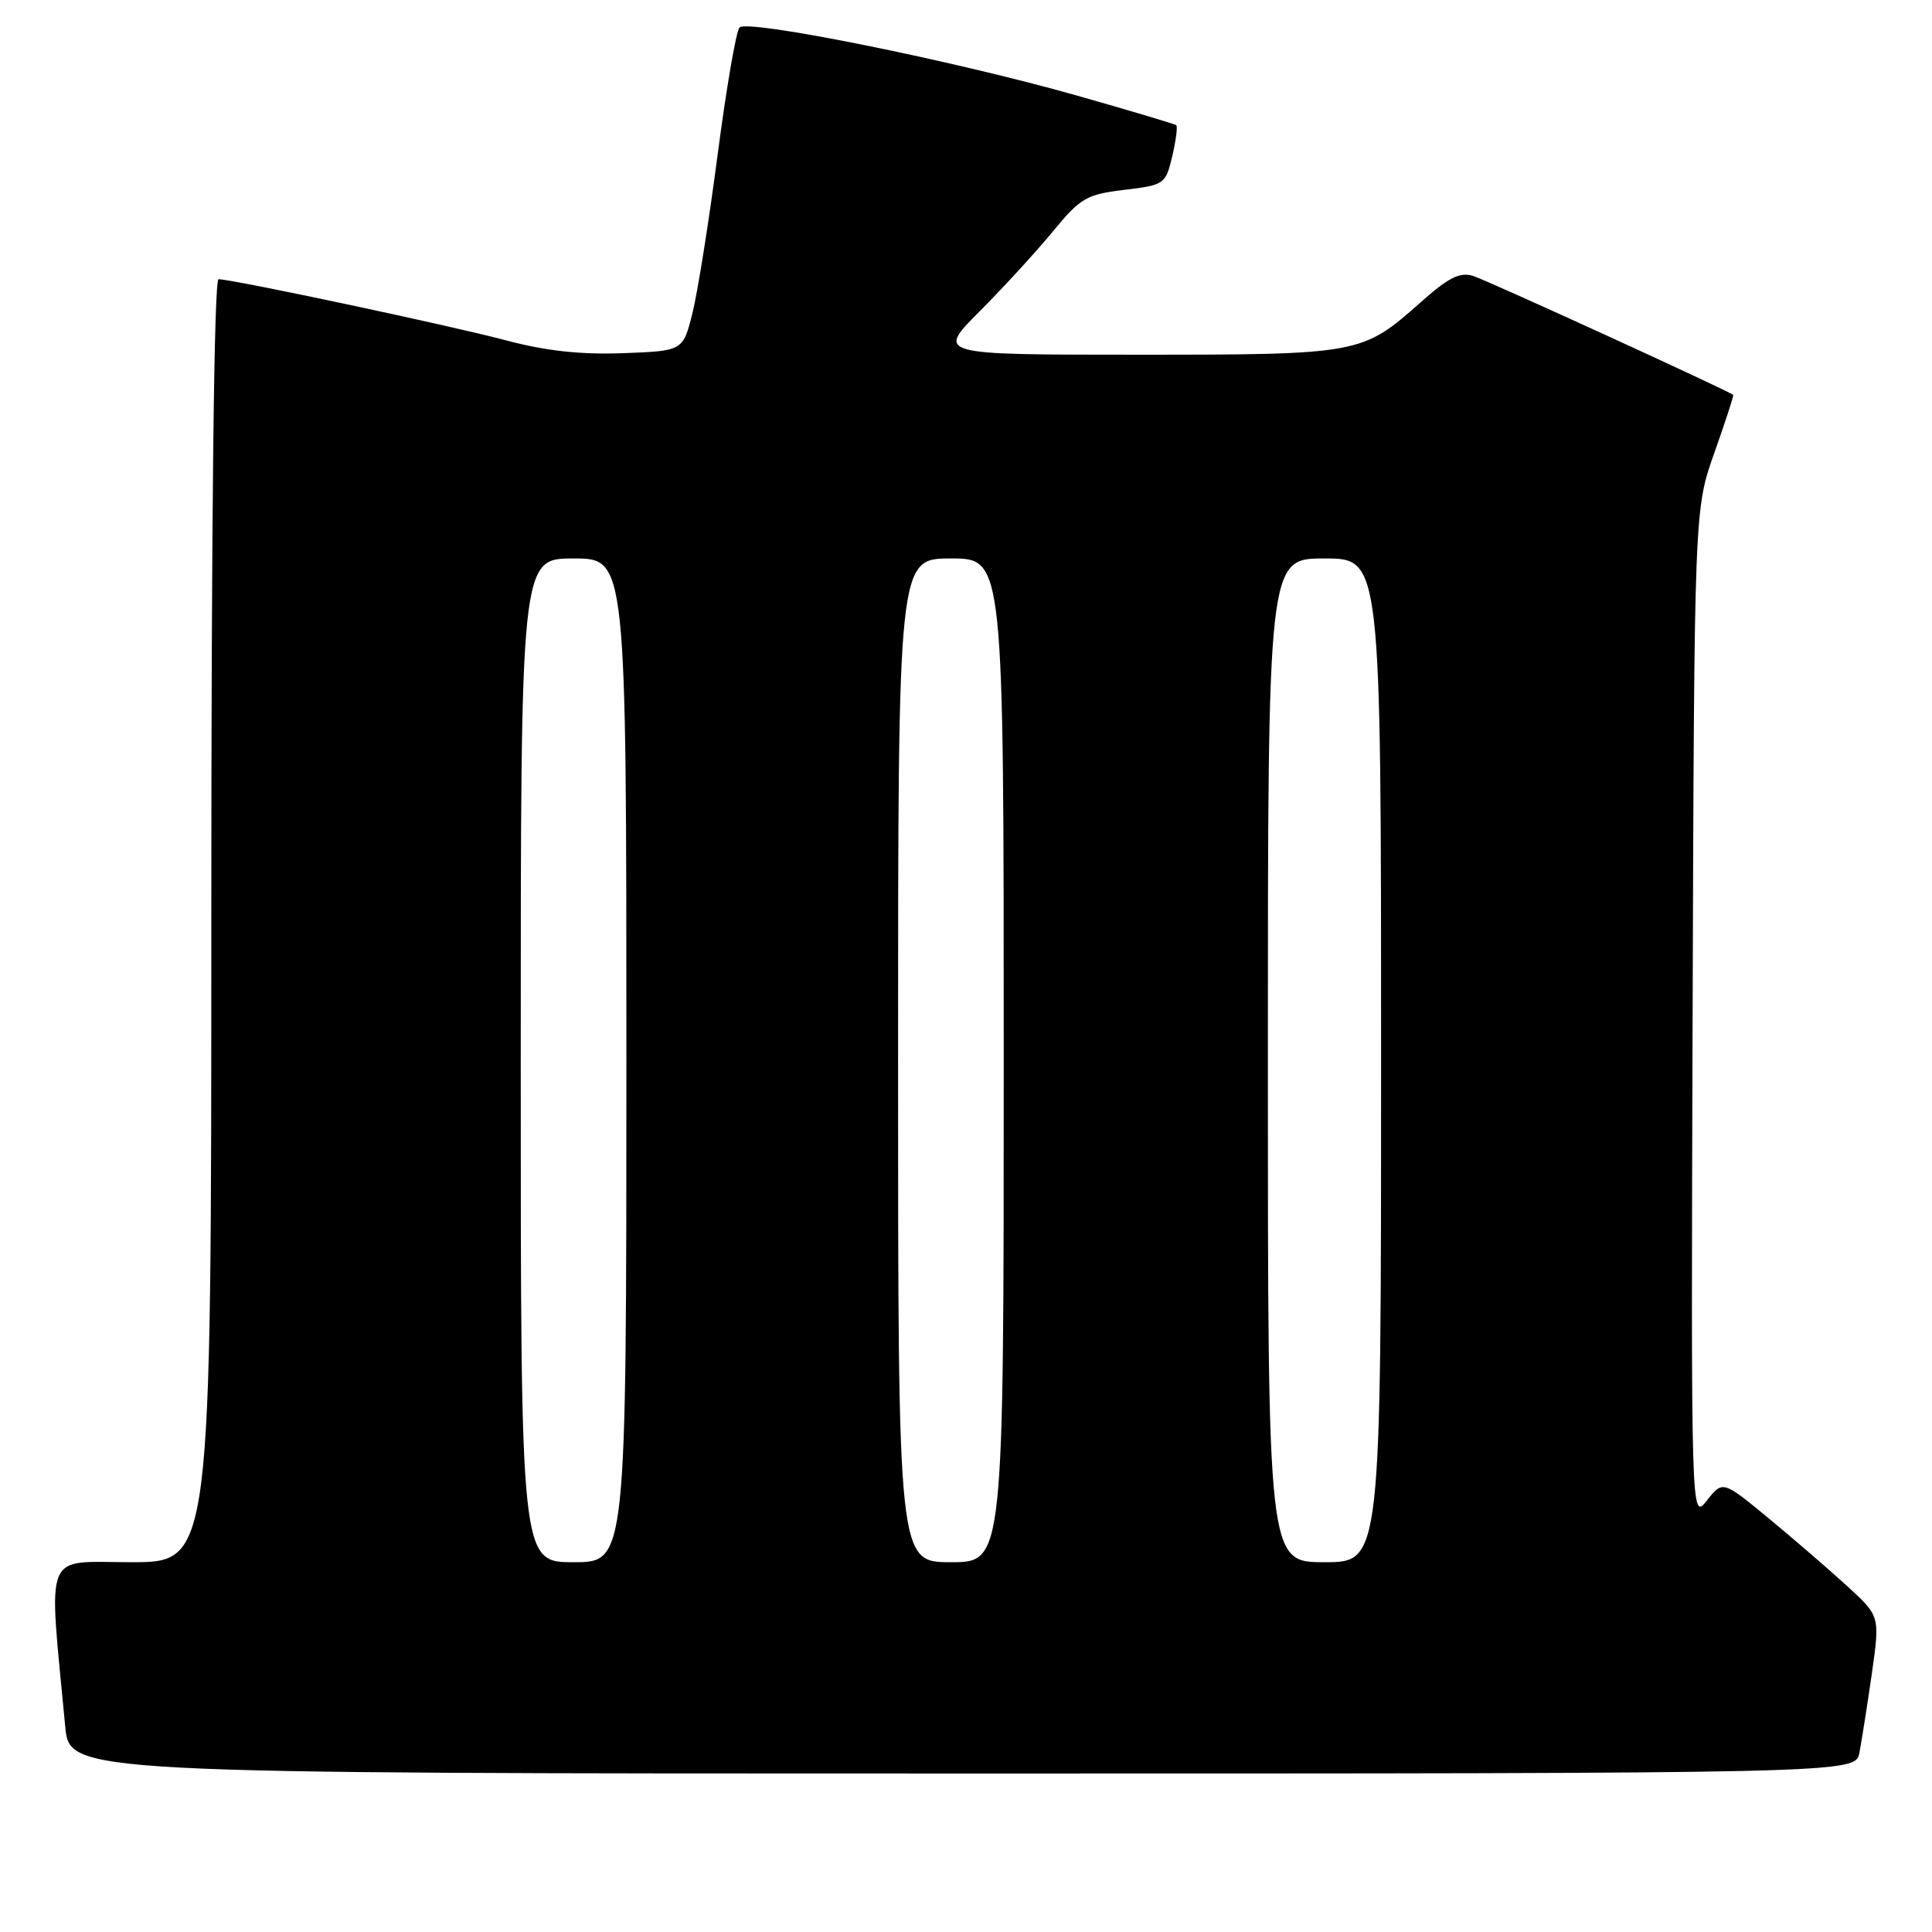 <?xml version="1.0" encoding="UTF-8" standalone="no"?>
<!DOCTYPE svg PUBLIC "-//W3C//DTD SVG 1.1//EN" "http://www.w3.org/Graphics/SVG/1.1/DTD/svg11.dtd" >
<svg xmlns="http://www.w3.org/2000/svg" xmlns:xlink="http://www.w3.org/1999/xlink" version="1.1" viewBox="0 0 256 256">
 <g >
 <path fill="currentColor"
d=" M 246.38 232.25 C 246.67 230.74 247.41 226.05 248.02 221.82 C 249.11 214.15 249.11 214.15 244.81 210.21 C 242.44 208.04 237.75 203.99 234.39 201.21 C 228.27 196.16 228.27 196.16 226.17 198.83 C 224.07 201.50 224.07 201.50 224.28 134.50 C 224.50 67.50 224.50 67.50 227.16 60.00 C 228.62 55.88 229.75 52.42 229.66 52.33 C 229.19 51.85 197.12 37.17 195.21 36.57 C 193.45 36.01 191.96 36.75 188.24 40.06 C 180.48 46.95 180.20 47.00 150.57 47.00 C 124.07 47.00 124.07 47.00 129.81 41.25 C 132.96 38.09 137.33 33.32 139.52 30.66 C 143.16 26.23 143.96 25.76 148.96 25.16 C 154.29 24.52 154.45 24.41 155.33 20.70 C 155.82 18.60 156.06 16.76 155.86 16.59 C 155.66 16.43 149.73 14.66 142.69 12.66 C 126.37 8.03 99.06 2.52 97.99 3.64 C 97.54 4.11 96.24 11.70 95.09 20.50 C 93.94 29.30 92.44 38.75 91.75 41.50 C 90.50 46.50 90.50 46.50 82.52 46.80 C 76.91 47.00 72.30 46.50 67.02 45.09 C 59.60 43.12 30.81 37.00 28.96 37.00 C 28.36 37.00 28.00 68.58 28.00 122.00 C 28.00 207.00 28.00 207.00 17.38 207.00 C 5.60 207.00 6.41 204.99 8.64 228.75 C 9.23 235.00 9.23 235.00 127.54 235.00 C 245.84 235.00 245.84 235.00 246.38 232.25 Z  M 69.00 140.50 C 69.00 74.00 69.00 74.00 76.00 74.00 C 83.00 74.00 83.00 74.00 83.00 140.50 C 83.00 207.00 83.00 207.00 76.00 207.00 C 69.00 207.00 69.00 207.00 69.00 140.50 Z  M 119.00 140.50 C 119.00 74.00 119.00 74.00 126.00 74.00 C 133.00 74.00 133.00 74.00 133.00 140.50 C 133.00 207.00 133.00 207.00 126.00 207.00 C 119.00 207.00 119.00 207.00 119.00 140.50 Z  M 168.00 140.50 C 168.00 74.00 168.00 74.00 175.50 74.00 C 183.00 74.00 183.00 74.00 183.00 140.50 C 183.00 207.00 183.00 207.00 175.50 207.00 C 168.00 207.00 168.00 207.00 168.00 140.50 Z "/>
</g>
</svg>